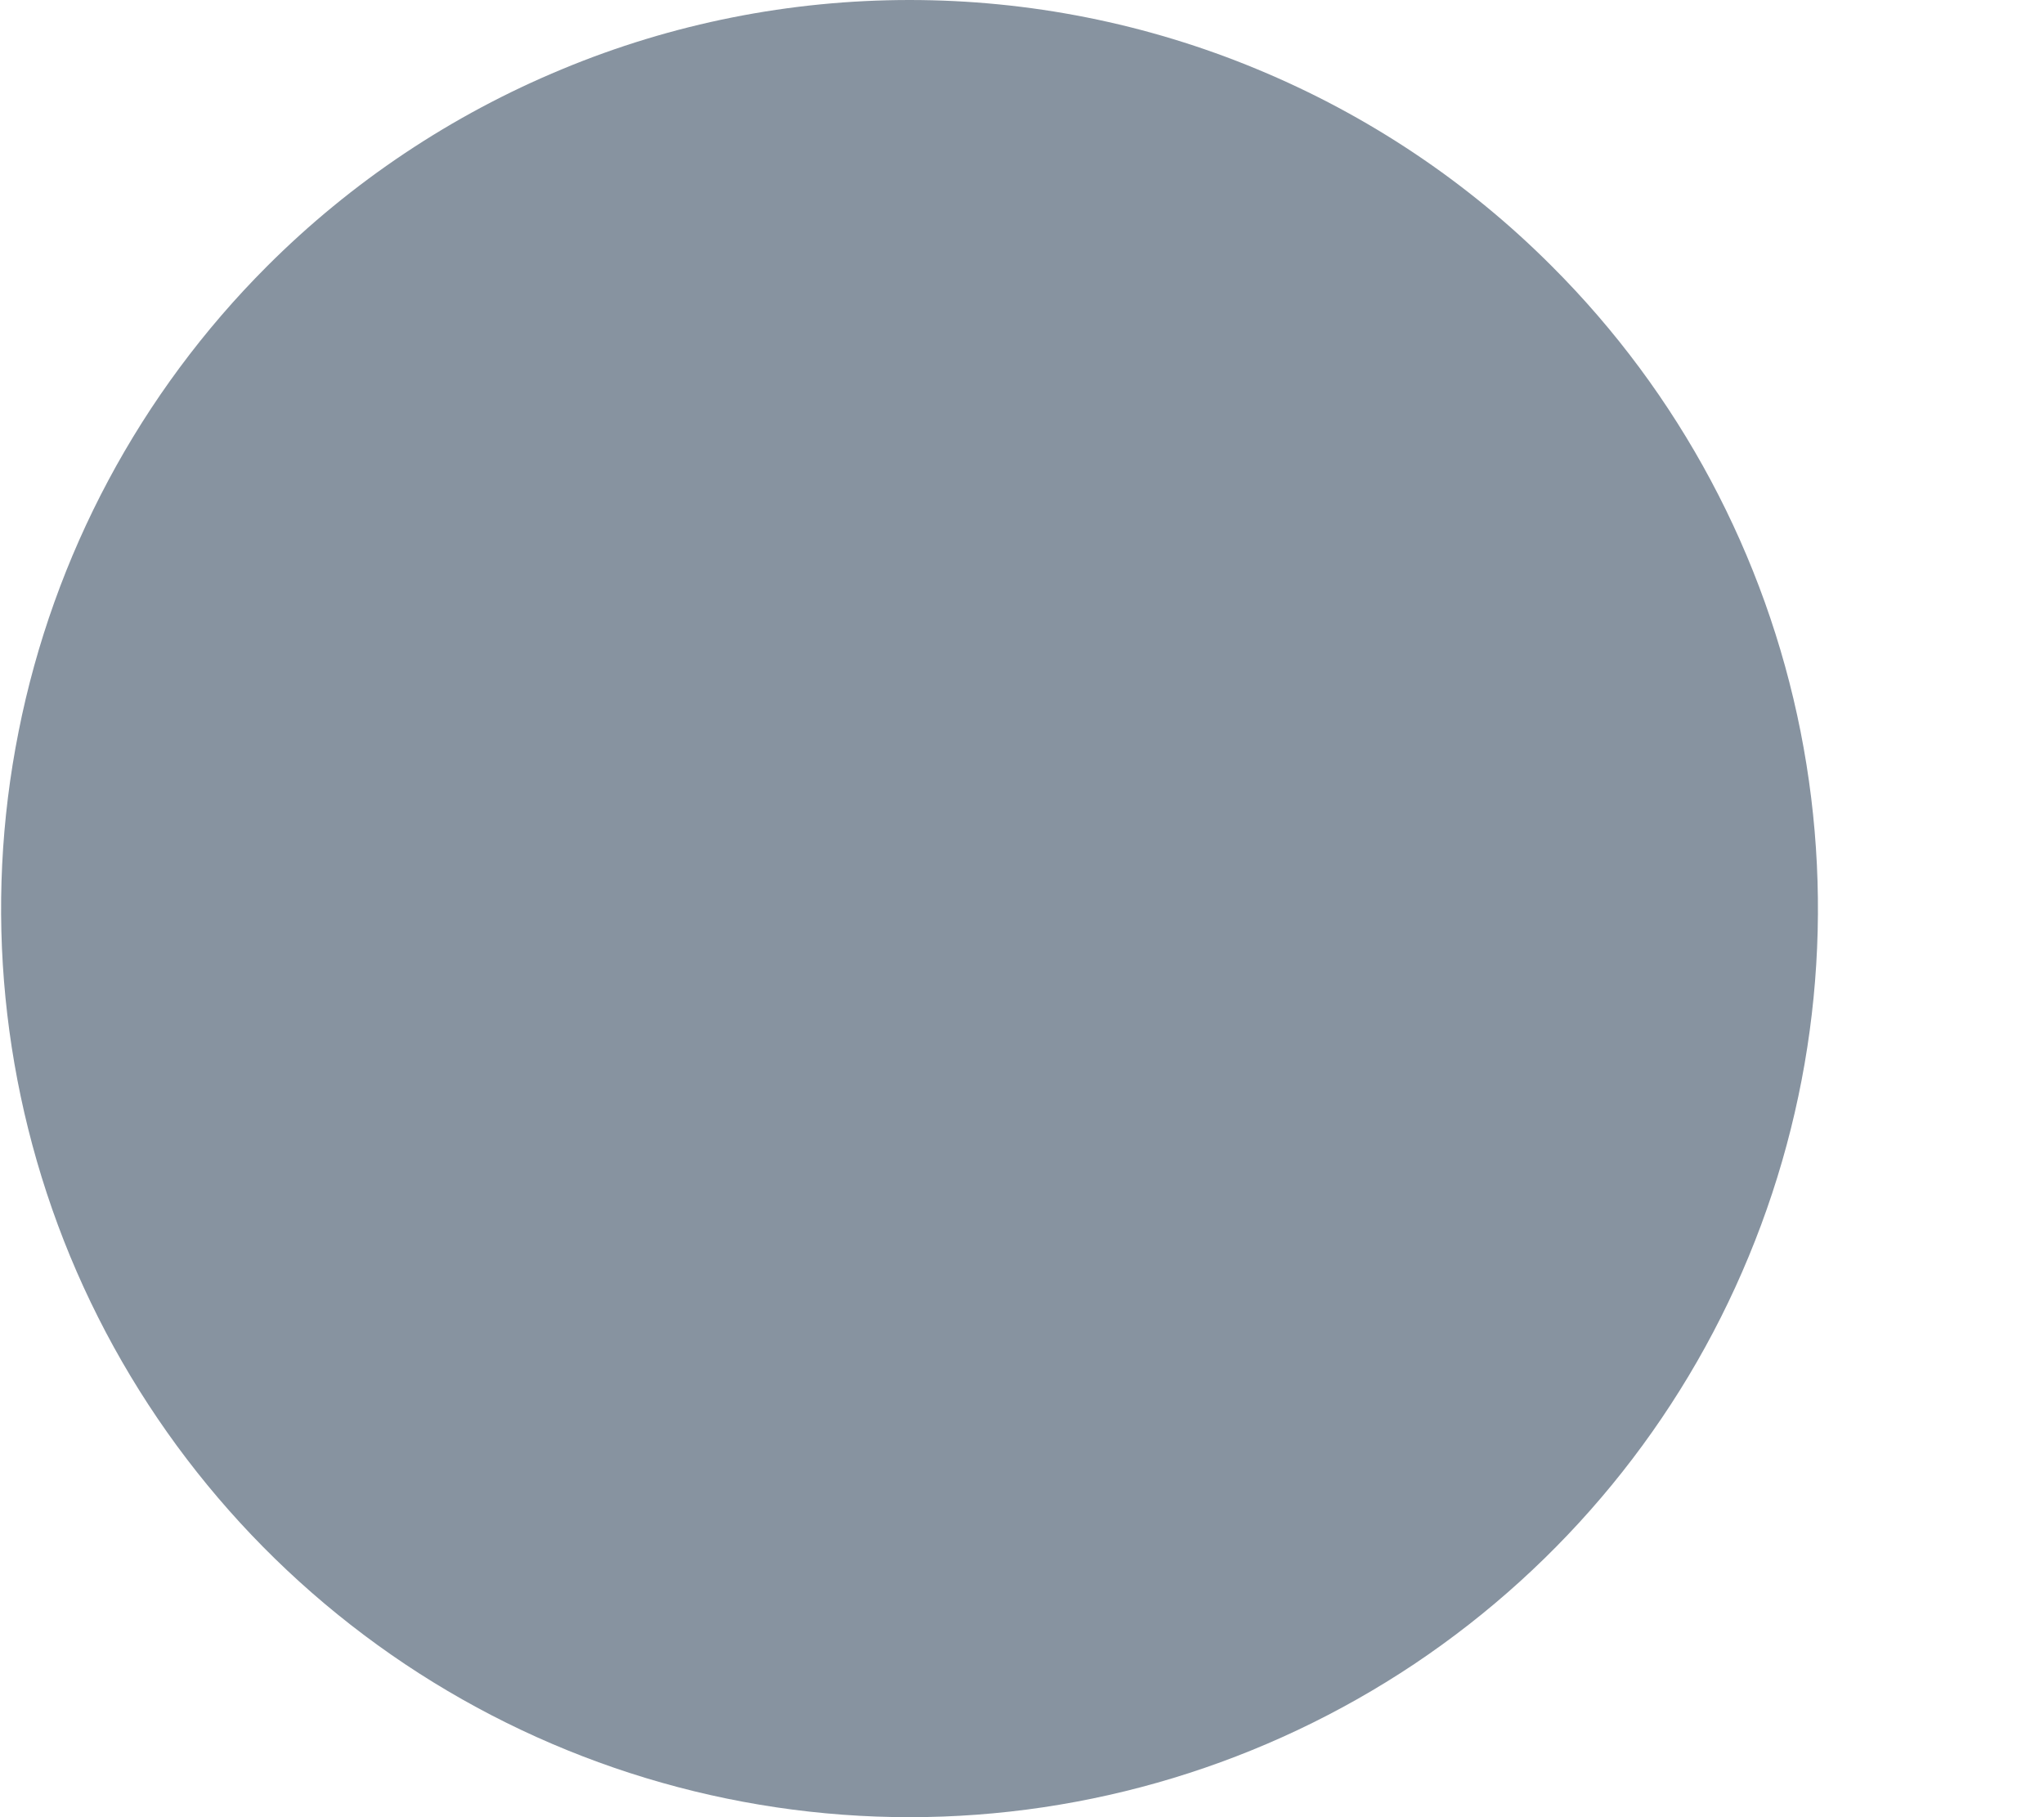 <svg class="mb-icon-mini-more" width="9" height="8" viewBox="0 0 9 8" fill="none" xmlns="http://www.w3.org/2000/svg">
    <path class="svg-fill" d="M6.833 1.172C7.393 1.731 7.774 2.444 7.928 3.22C8.082 3.996 8.003 4.8 7.7 5.531C7.398 6.262 6.885 6.886 6.227 7.326C5.569 7.765 4.796 8 4.005 8C3.214 8 2.44 7.765 1.783 7.326C1.125 6.886 0.612 6.262 0.309 5.531C0.007 4.8 -0.073 3.996 0.082 3.22C0.236 2.444 0.617 1.731 1.176 1.172C1.548 0.8 1.989 0.506 2.474 0.305C2.959 0.103 3.48 0 4.005 0C4.53 0 5.05 0.103 5.536 0.305C6.021 0.506 6.462 0.8 6.833 1.172Z" fill="#8793A0"/>
    <path class="svg-stroke" d="M2.25 4C2.25 4.138 2.138 4.25 2 4.25C1.862 4.25 1.75 4.138 1.75 4C1.75 3.862 1.862 3.75 2 3.75C2.138 3.75 2.25 3.862 2.25 4ZM4.25 4C4.25 4.138 4.138 4.25 4 4.25C3.862 4.25 3.75 4.138 3.75 4C3.75 3.862 3.862 3.75 4 3.75C4.138 3.75 4.25 3.862 4.25 4ZM6.25 4C6.25 4.138 6.138 4.25 6 4.25C5.862 4.25 5.75 4.138 5.75 4C5.75 3.862 5.862 3.75 6 3.75C6.138 3.75 6.25 3.862 6.25 4Z"  stroke-width="0.5" stroke-linecap="round"/>
</svg>

